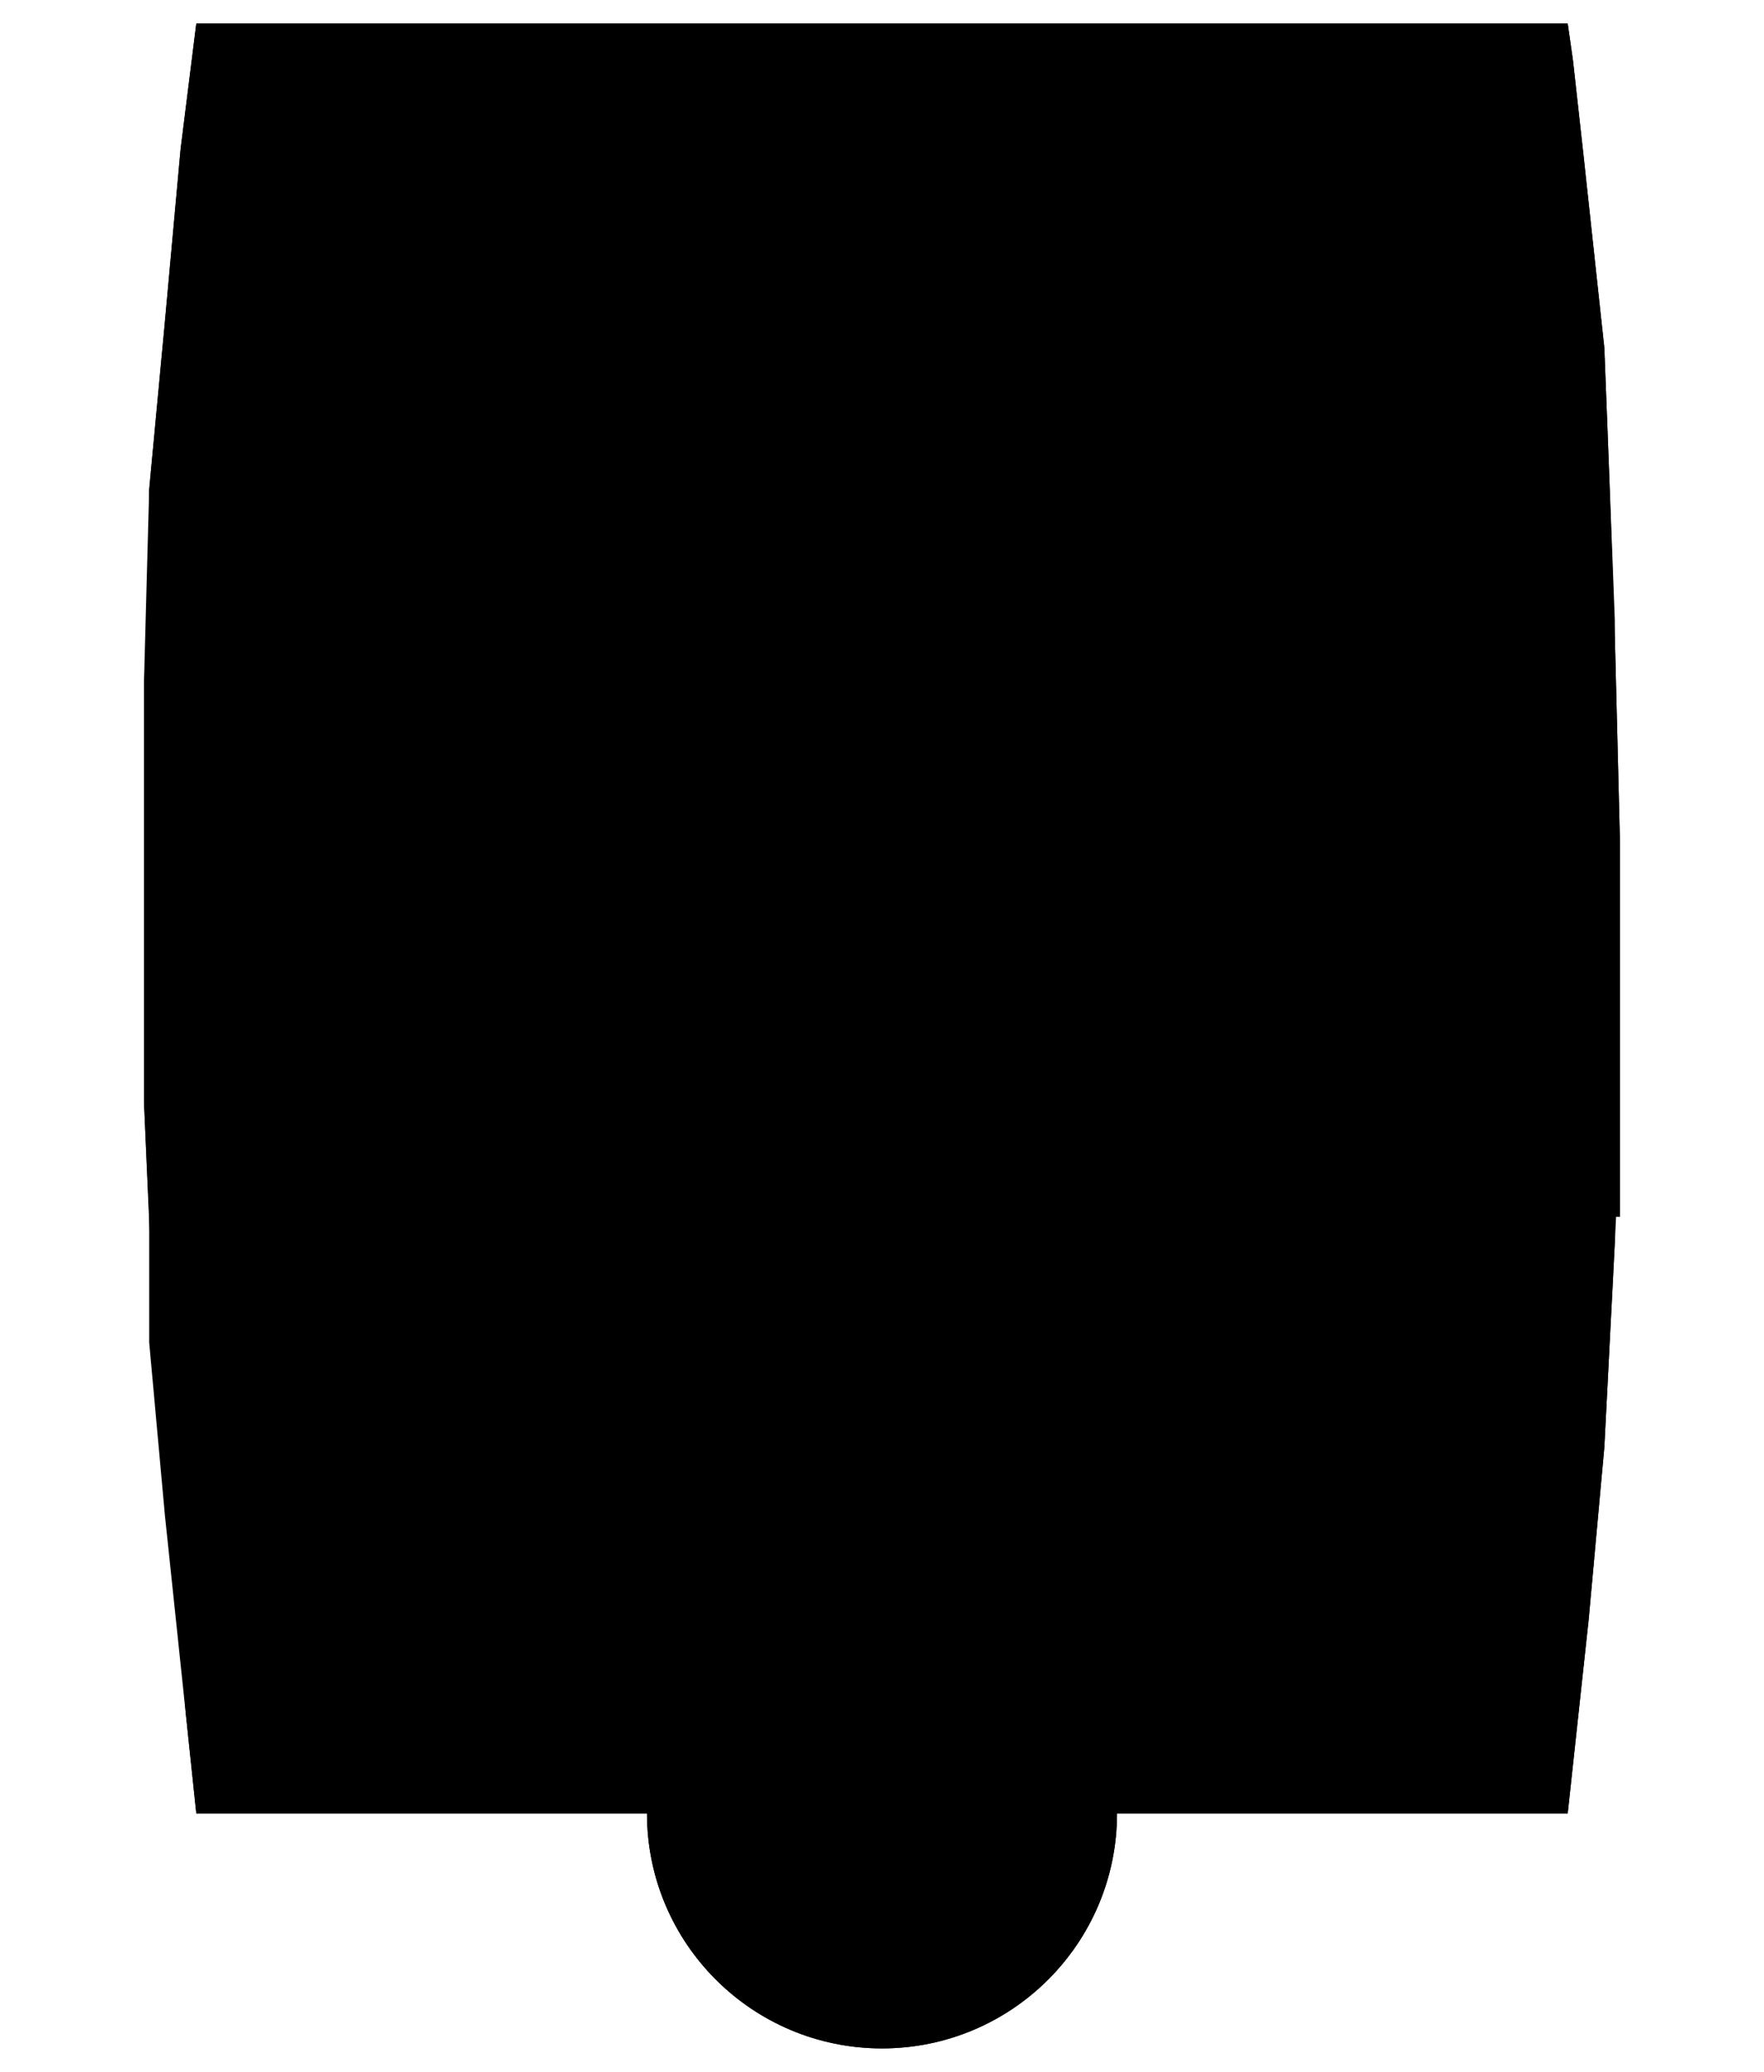 ﻿<?xml version="1.0" encoding="UTF-8"?>
<?xml-stylesheet href="svgStyle.css" type="text/css"?>
<svg xmlns="http://www.w3.org/2000/svg" version="1.0" baseProfile="tiny" xml:space="preserve" style="shape-rendering:geometricPrecision; fill-rule:evenodd;" width="3.37mm" height="3.959mm" viewBox="-1.685 -3.465 3.37 3.959">
		<title>원통형 (2줄)</title>
		<desc>원통형 (2줄) description.</desc>
		<rect class="symbolBox layout" fill="none" x="-1.64" y="-3.42" height="3.869" width="3.28" />
		<rect class="svgBox layout" fill="none" x="-1.64" y="-3.42" height="3.869" width="3.28" />
		<path d=" M 1.4,-2.28 L 1.39,-2.54 L 1.38,-2.8 L 1.34,-3.17 L 1.32,-3.35 L 1.31,-3.42 L -1.31,-3.42 L -1.34,-3.18 L -1.37,-2.85 L -1.4,-2.53 L -1.4,-2.27 L 1.4,-2.28 Z" class="f00002" />
		<path d=" M 1.41,-1.14 L 1.41,-1.3 L 1.41,-1.59 L 1.41,-1.85 L 1.4,-2.25 L 1.4,-2.28 L -1.4,-2.27 L -1.41,-2.16 L -1.41,-1.77 L -1.41,-1.36 L -1.4,-1.14 L 1.41,-1.14 Z" class="f00001" />
		<path d=" M 1.4,-1.14 L 1.4,-1.09 L 1.38,-0.7 L 1.35,-0.37 L 1.31,0 L -1.31,0 L -1.33,-0.19 L -1.37,-0.57 L -1.4,-0.9 L -1.4,-1.14 L 1.4,-1.14 Z" class="f00002" />
		<path d=" M -1.31,-3.42 L 1.31,-3.42 L 1.32,-3.35 L 1.34,-3.17 L 1.38,-2.8 L 1.39,-2.54 L 1.4,-2.25 L 1.41,-1.85 L 1.41,-1.59 L 1.41,-1.3 L 1.4,-1.09 L 1.38,-0.7 L 1.35,-0.37 L 1.31,0 L -1.31,0 L -1.33,-0.19 L -1.36,-0.57 L -1.39,-0.9 L -1.41,-1.36 L -1.41,-1.77 L -1.41,-2.16 L -1.4,-2.53 L -1.37,-2.85 L -1.34,-3.18 L -1.31,-3.42 Z" class="sl f0 s00005" style="stroke-width:0.32;"/>
		<path d=" M -1.64,0 L 1.64,0 Z" class="sl f0 s00005" style="stroke-width:0.32;" />
		<path d=" M -1.4,-1.14 L 1.4,-1.14 Z" class="f0 s00005" style="stroke-width:0.32;" />
		<path d=" M -1.4,-2.28 L 1.4,-2.28 Z" class="f0 s00005" style="stroke-width:0.32;" />
		<circle class="f00008" cx="0" cy="-0" r="0.449" />
		<circle class="f0 s00005" style="stroke-width:0.32;" cx="0" cy="-0" r="0.449" />
		<circle class="pivotPoint layout" fill="none" cx="0" cy="0" r="0.36" />
	</svg>